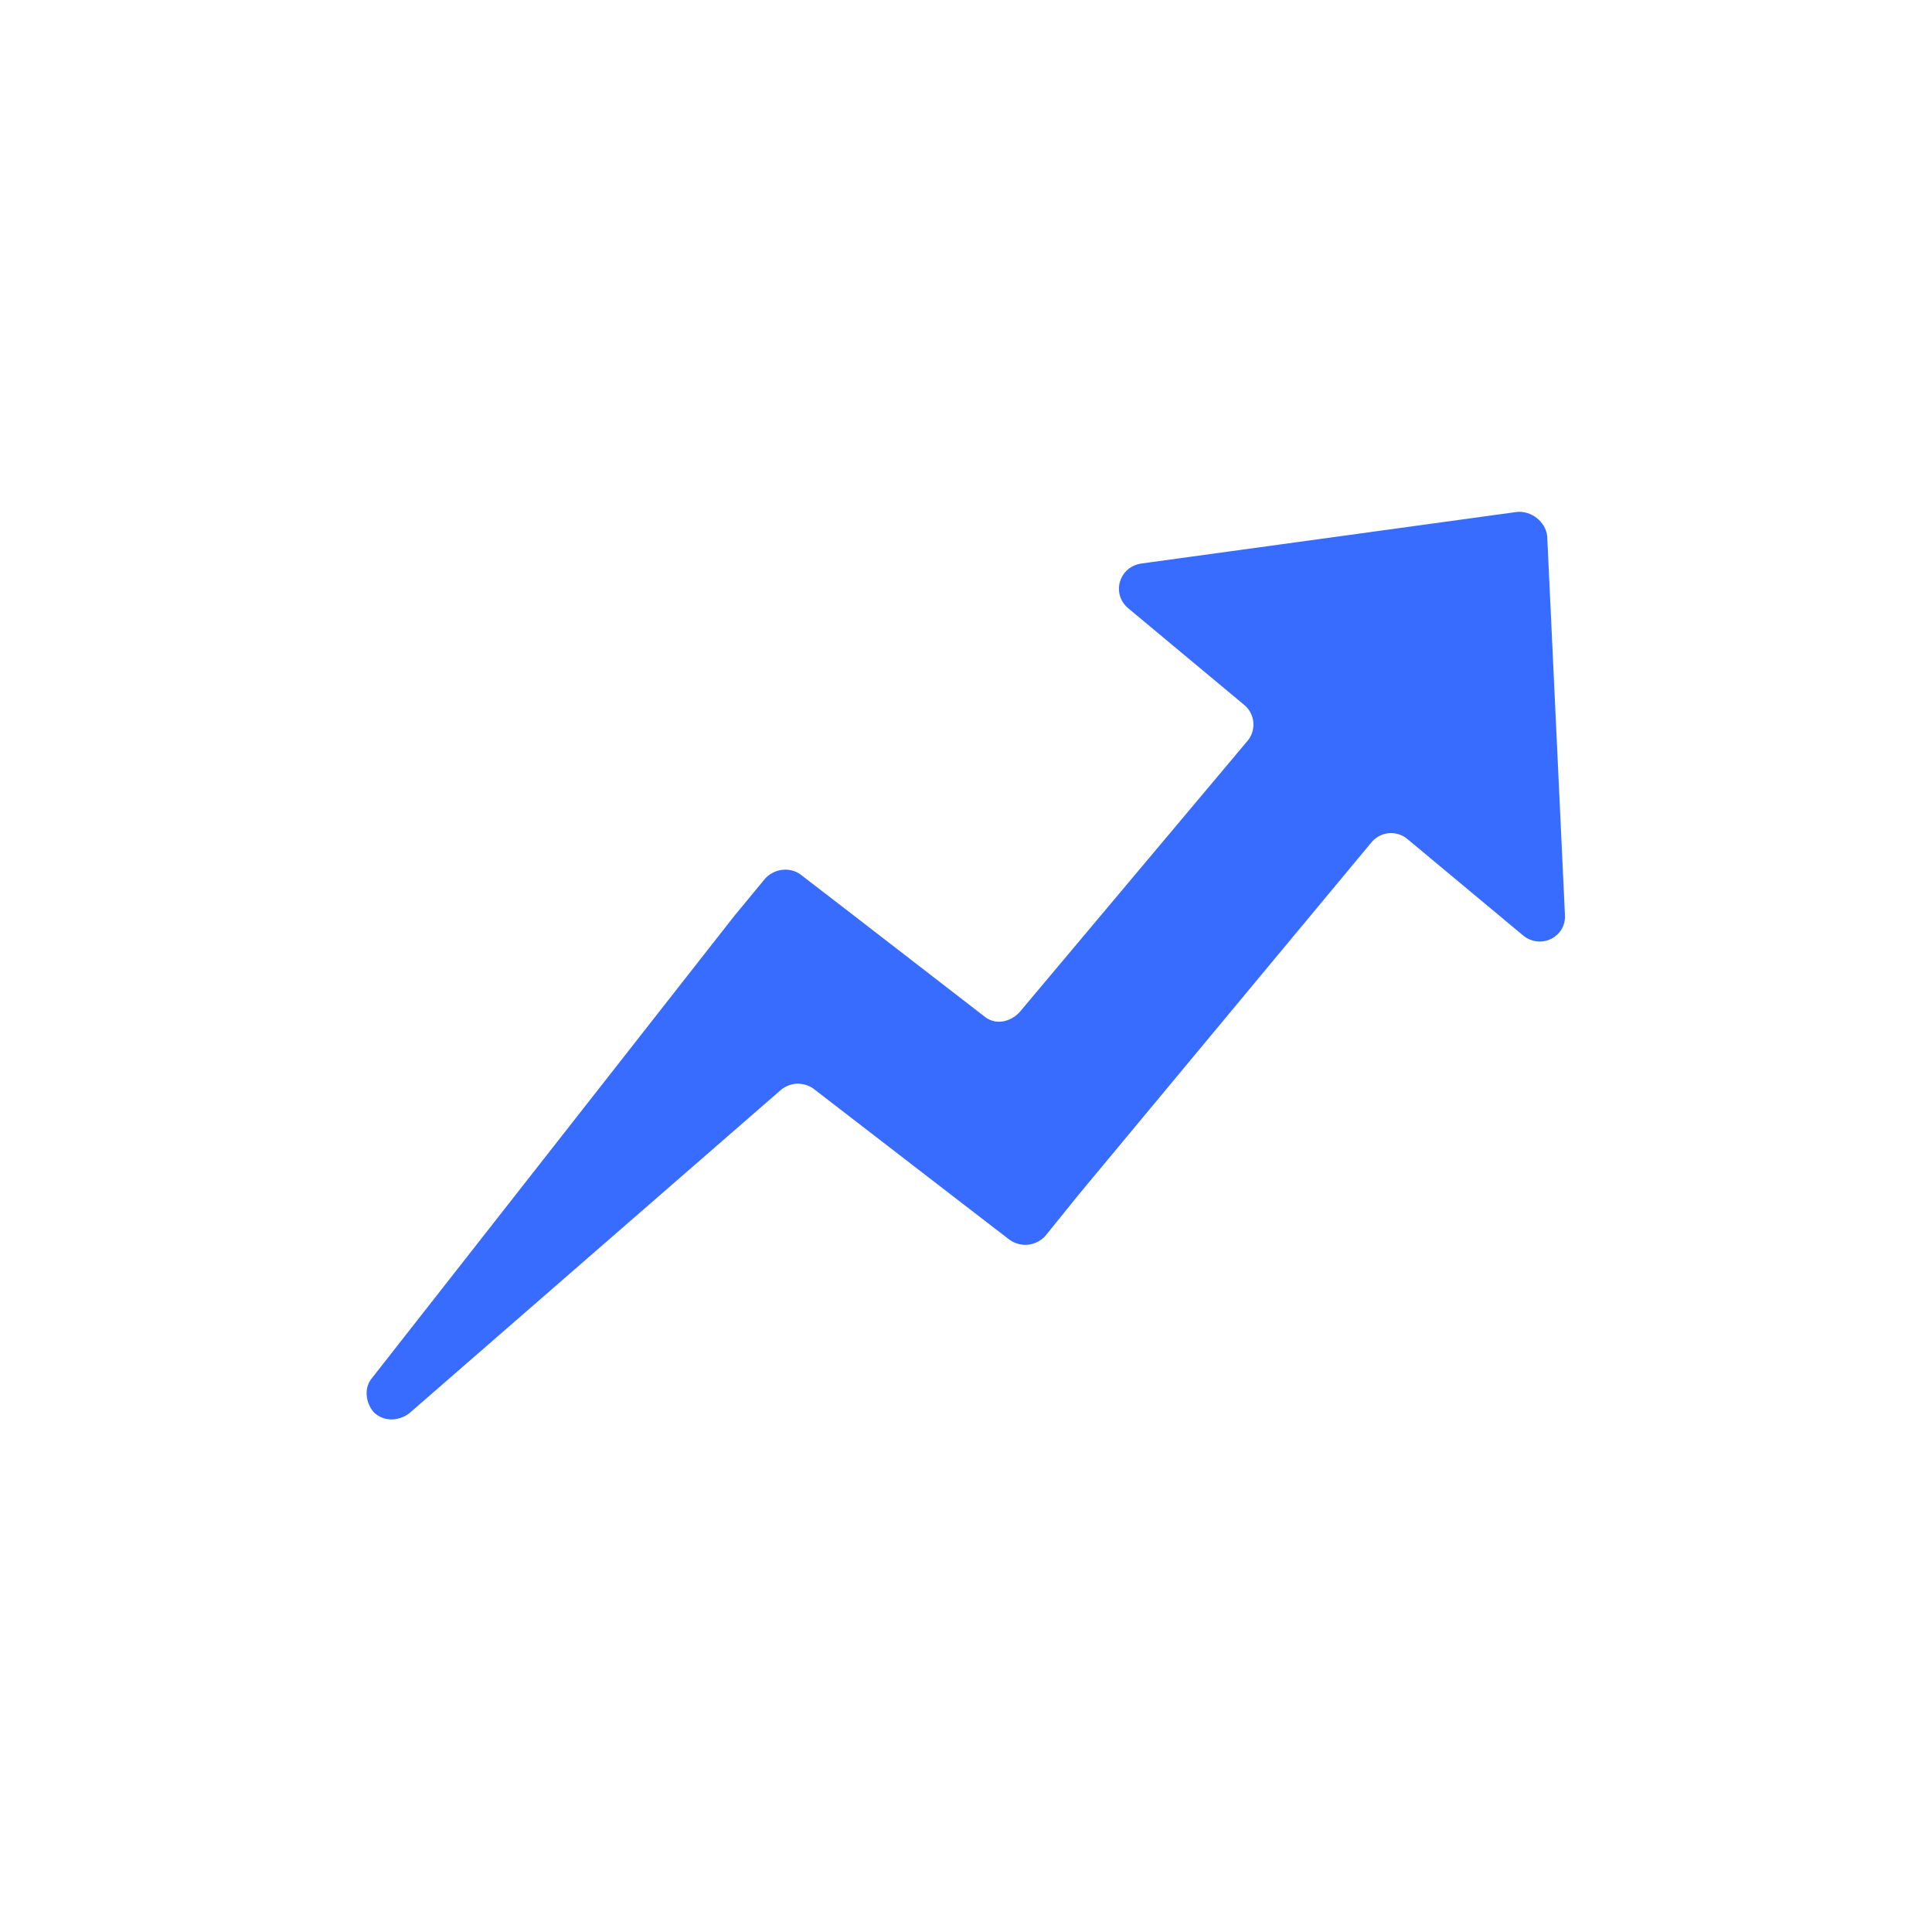 <?xml version="1.0" ?><svg id="Layer_1" style="enable-background:new 0 0 120 120;" version="1.1" viewBox="0 0 120 120" xml:space="preserve" xmlns="http://www.w3.org/2000/svg" xmlns:xlink="http://www.w3.org/1999/xlink"><style type="text/css">
	.st0{fill:#386BFF;}
</style><path class="st0" d="M94.2,31.8L70.9,35c-1.4,0.2-1.9,1.9-0.8,2.8l7.2,6c0.7,0.6,0.7,1.6,0.2,2.2L63.3,62.9  c-0.6,0.6-1.5,0.8-2.2,0.2l-8.8-6.8l-2.6-2C49,53.8,48,54,47.5,54.6l-1.9,2.3L23.1,85.6c-0.5,0.6-0.4,1.5,0.1,2.1l0,0  c0.6,0.6,1.5,0.6,2.2,0.1l23.1-20.1c0.6-0.5,1.4-0.5,2-0.1l9.6,7.4l2.6,2c0.7,0.5,1.6,0.4,2.2-0.2l2.1-2.6l18.2-21.9  c0.6-0.7,1.6-0.7,2.2-0.2l7.2,6c1.1,0.9,2.7,0.1,2.6-1.3l-1.1-23.5C96,32.4,95.1,31.7,94.2,31.8z"/></svg>
